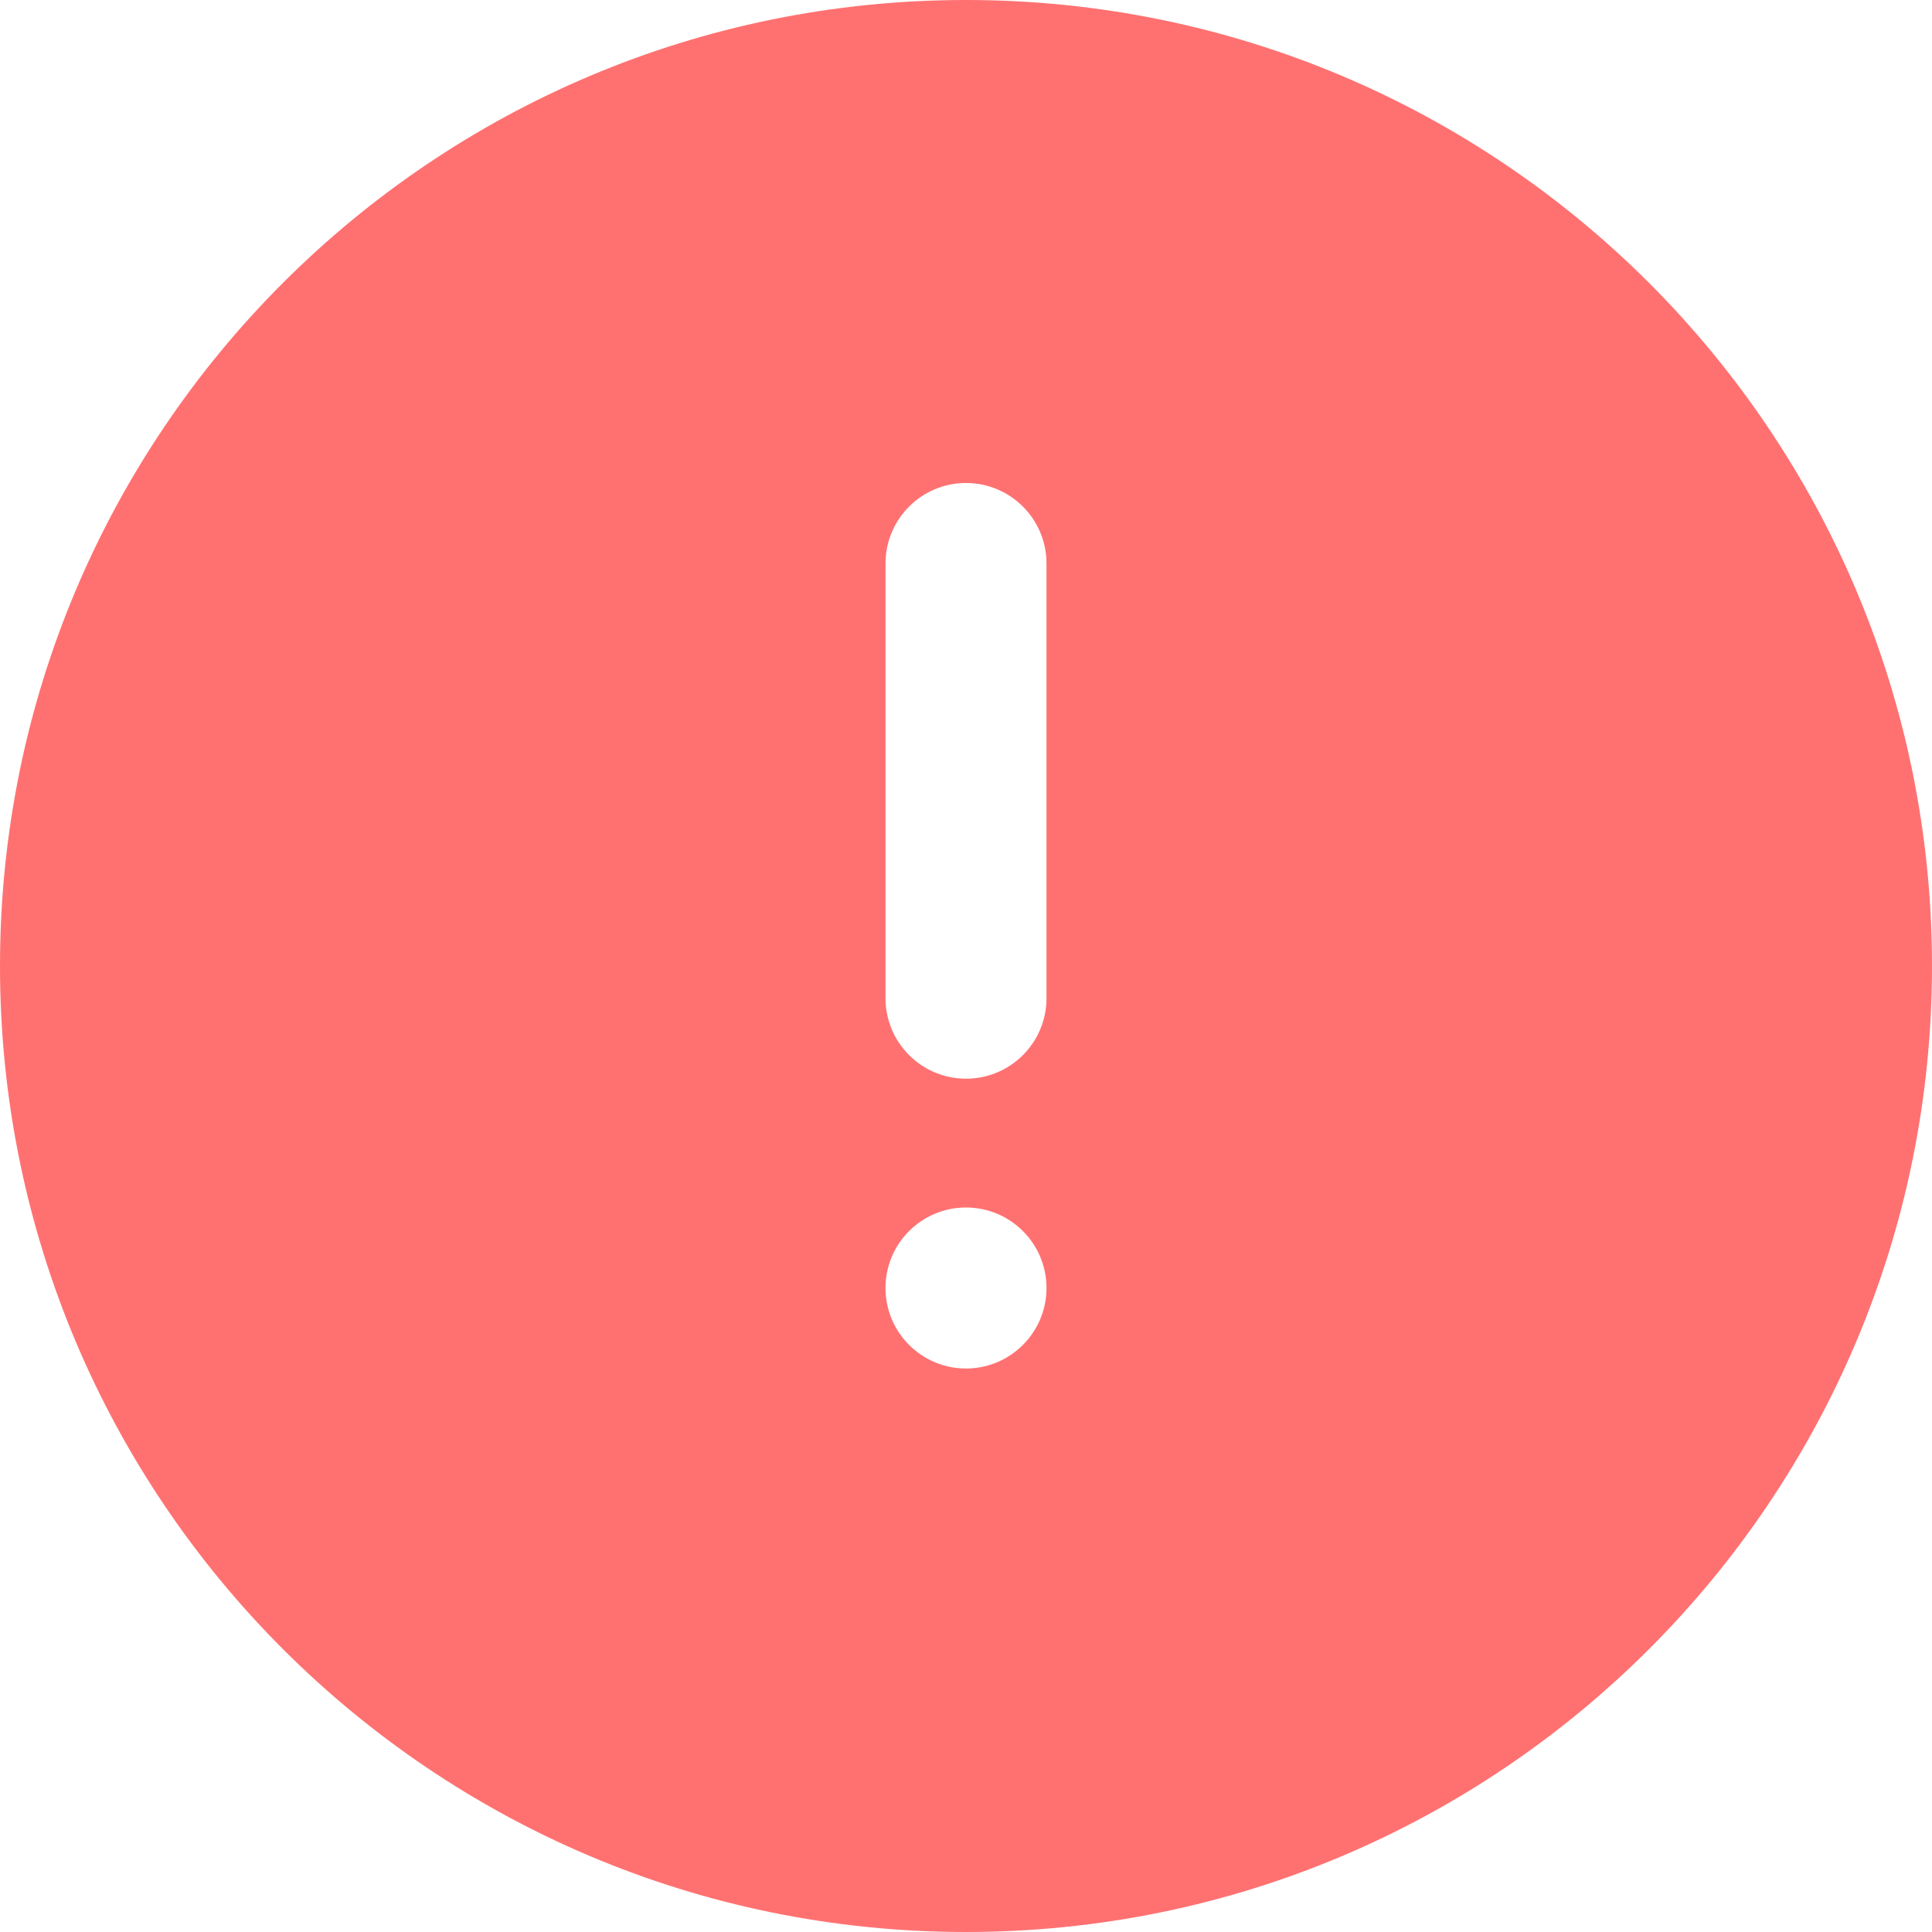 <svg width="12" height="12" viewBox="0 0 12 12" fill="none" xmlns="http://www.w3.org/2000/svg">
<g clip-path="url(#clip0_1_296)">
<path fill-rule="evenodd" clip-rule="evenodd" d="M6 12C9.314 12 12 9.314 12 6C12 2.686 9.314 0 6 0C2.686 0 0 2.686 0 6C0 9.314 2.686 12 6 12ZM6 3C6.276 3 6.5 3.224 6.5 3.5V6.2C6.5 6.476 6.276 6.7 6 6.7C5.724 6.7 5.5 6.476 5.5 6.2V3.5C5.5 3.224 5.724 3 6 3ZM6.5 8C6.5 8.276 6.276 8.5 6 8.5C5.724 8.5 5.5 8.276 5.5 8C5.5 7.724 5.724 7.5 6 7.5C6.276 7.5 6.5 7.724 6.5 8Z" fill="#FF7171"/>
</g>
<defs>
<clipPath id="clip0_1_296">
<rect width="12" height="12" fill="white"/>
</clipPath>
</defs>
</svg>
